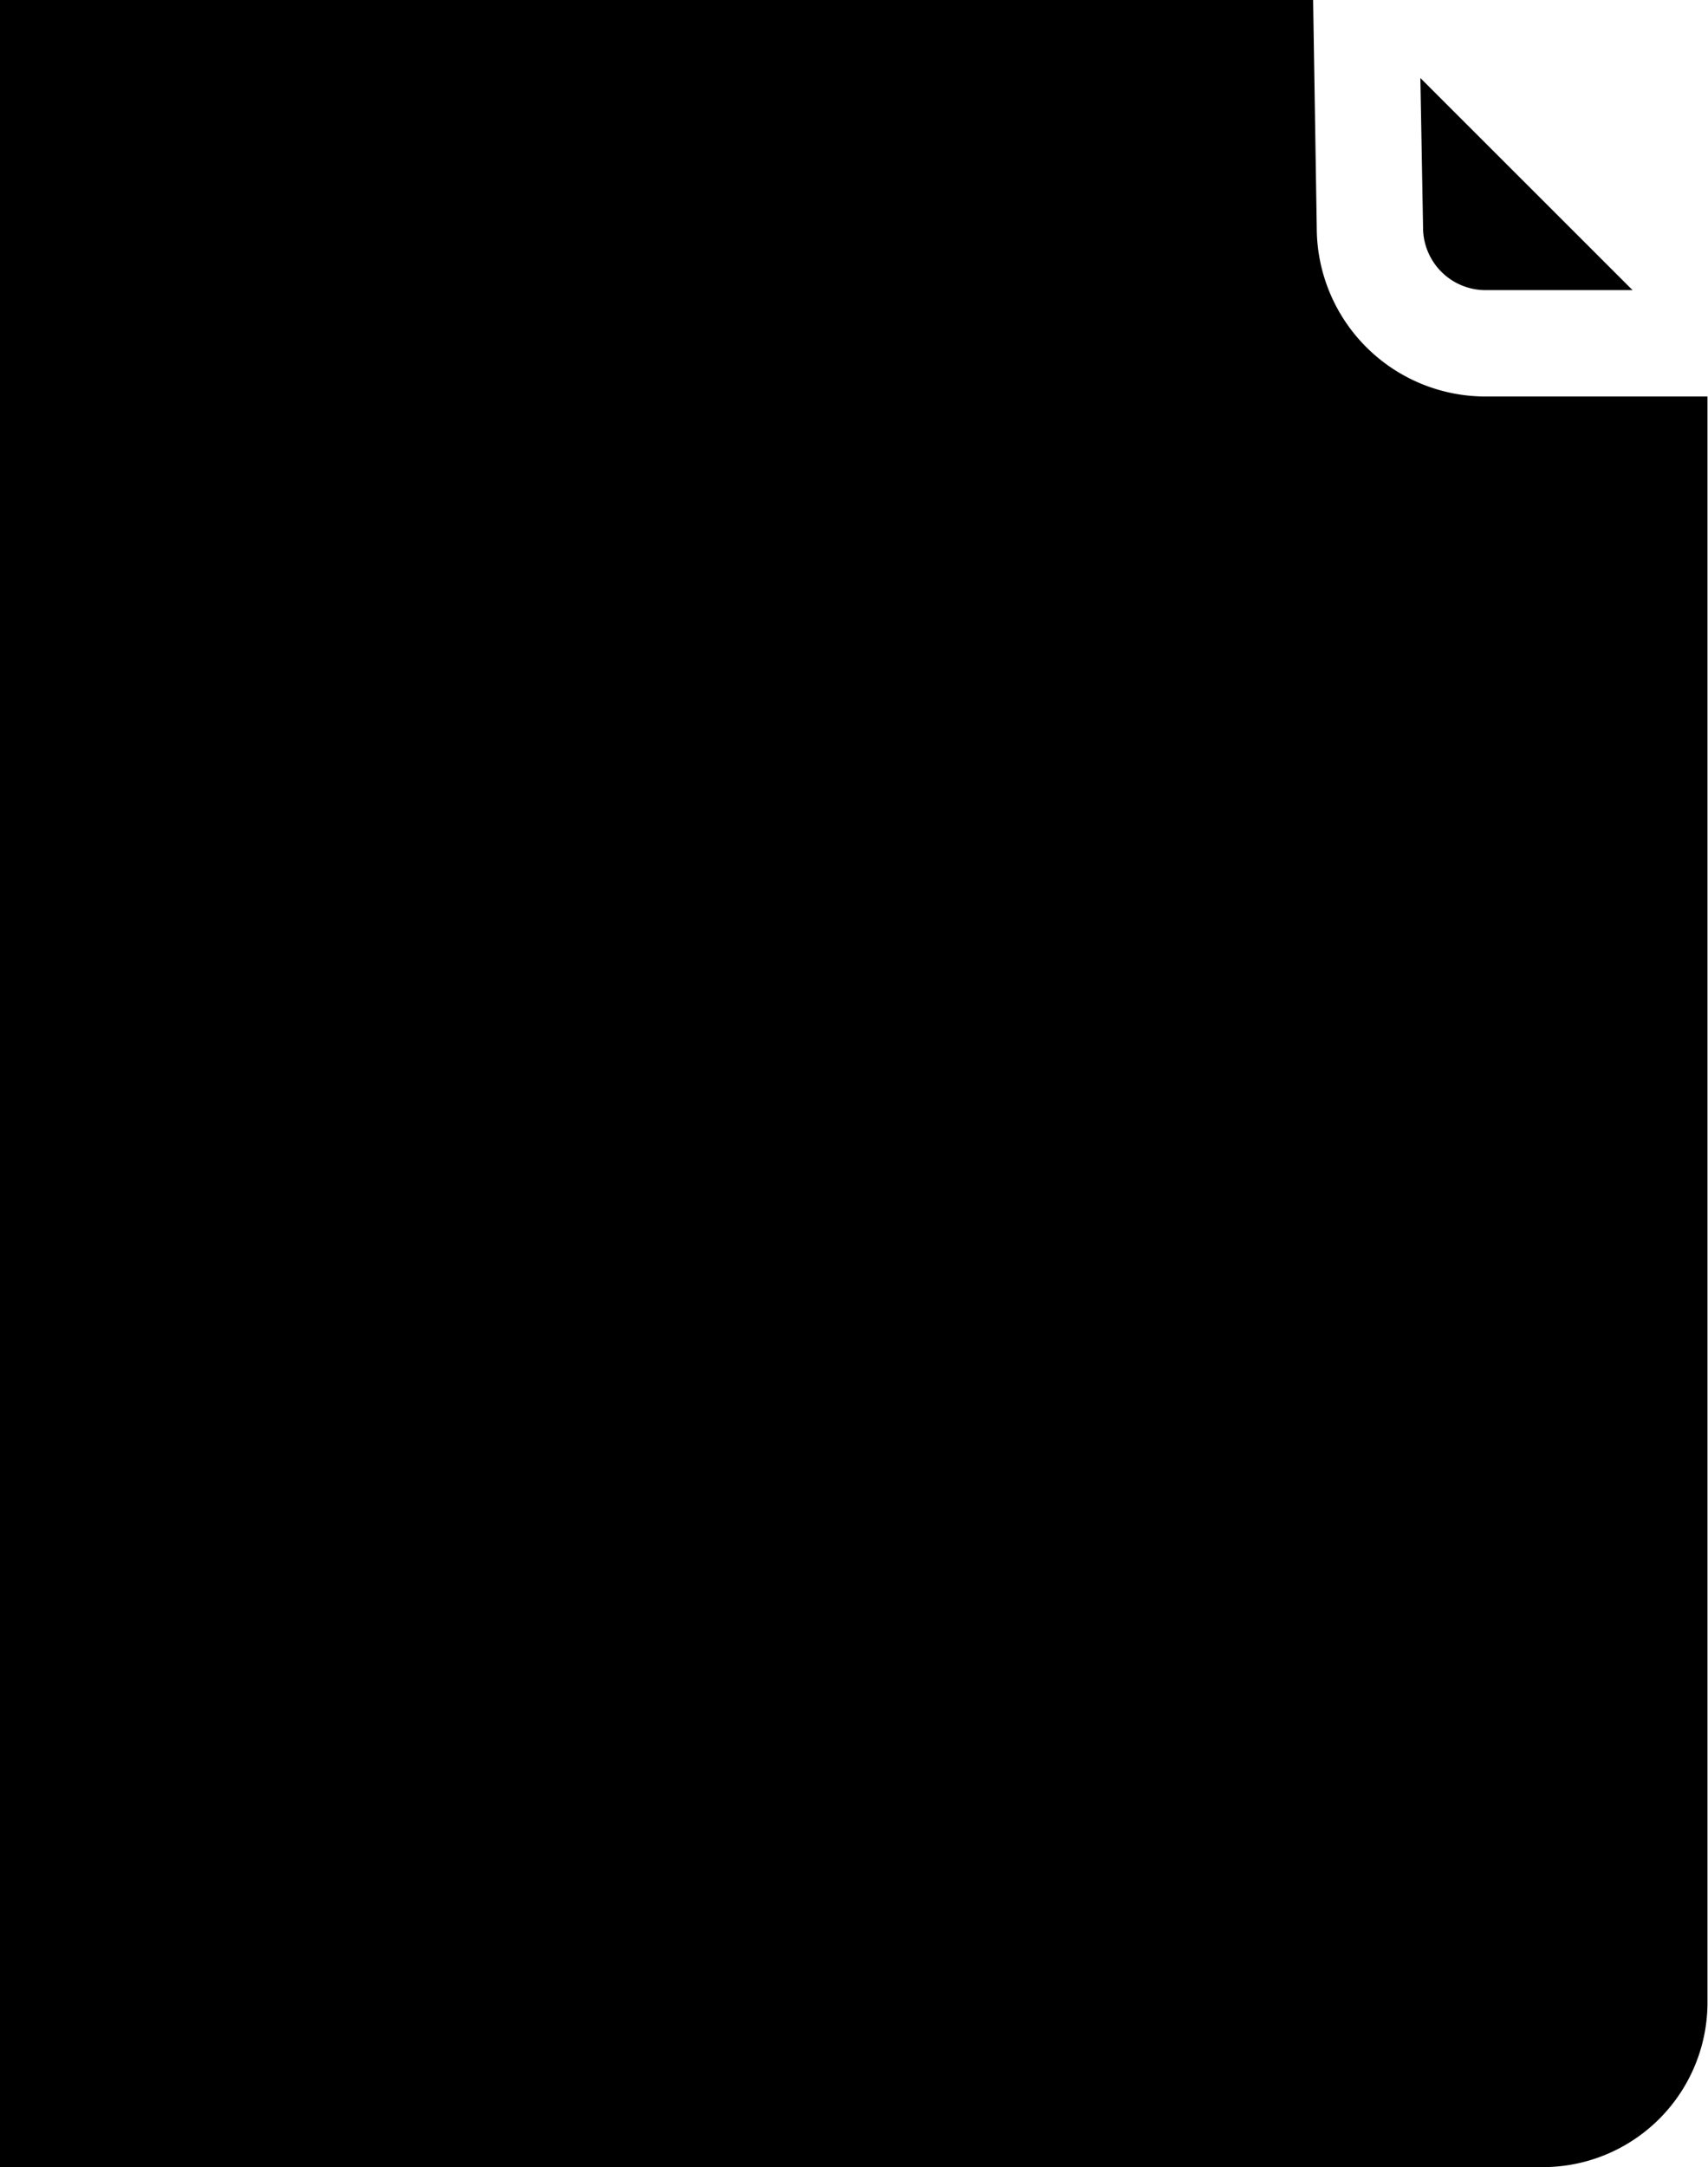 <svg id="Layer_1" data-name="Layer 1" xmlns="http://www.w3.org/2000/svg" viewBox="0 0 197.15 250"><title>File</title><path d="M197.87,45.74a19.48,19.48,0,0,1-19.45-19.45L178,0H26.43V250H204.52a19,19,0,0,0,19-19.05V45.74Z" transform="translate(-26.43)"/><path d="M197.87,33.47h17L190.38,9l.31,17.21A7.22,7.22,0,0,0,197.87,33.47Z" transform="translate(-26.43)"/></svg>
